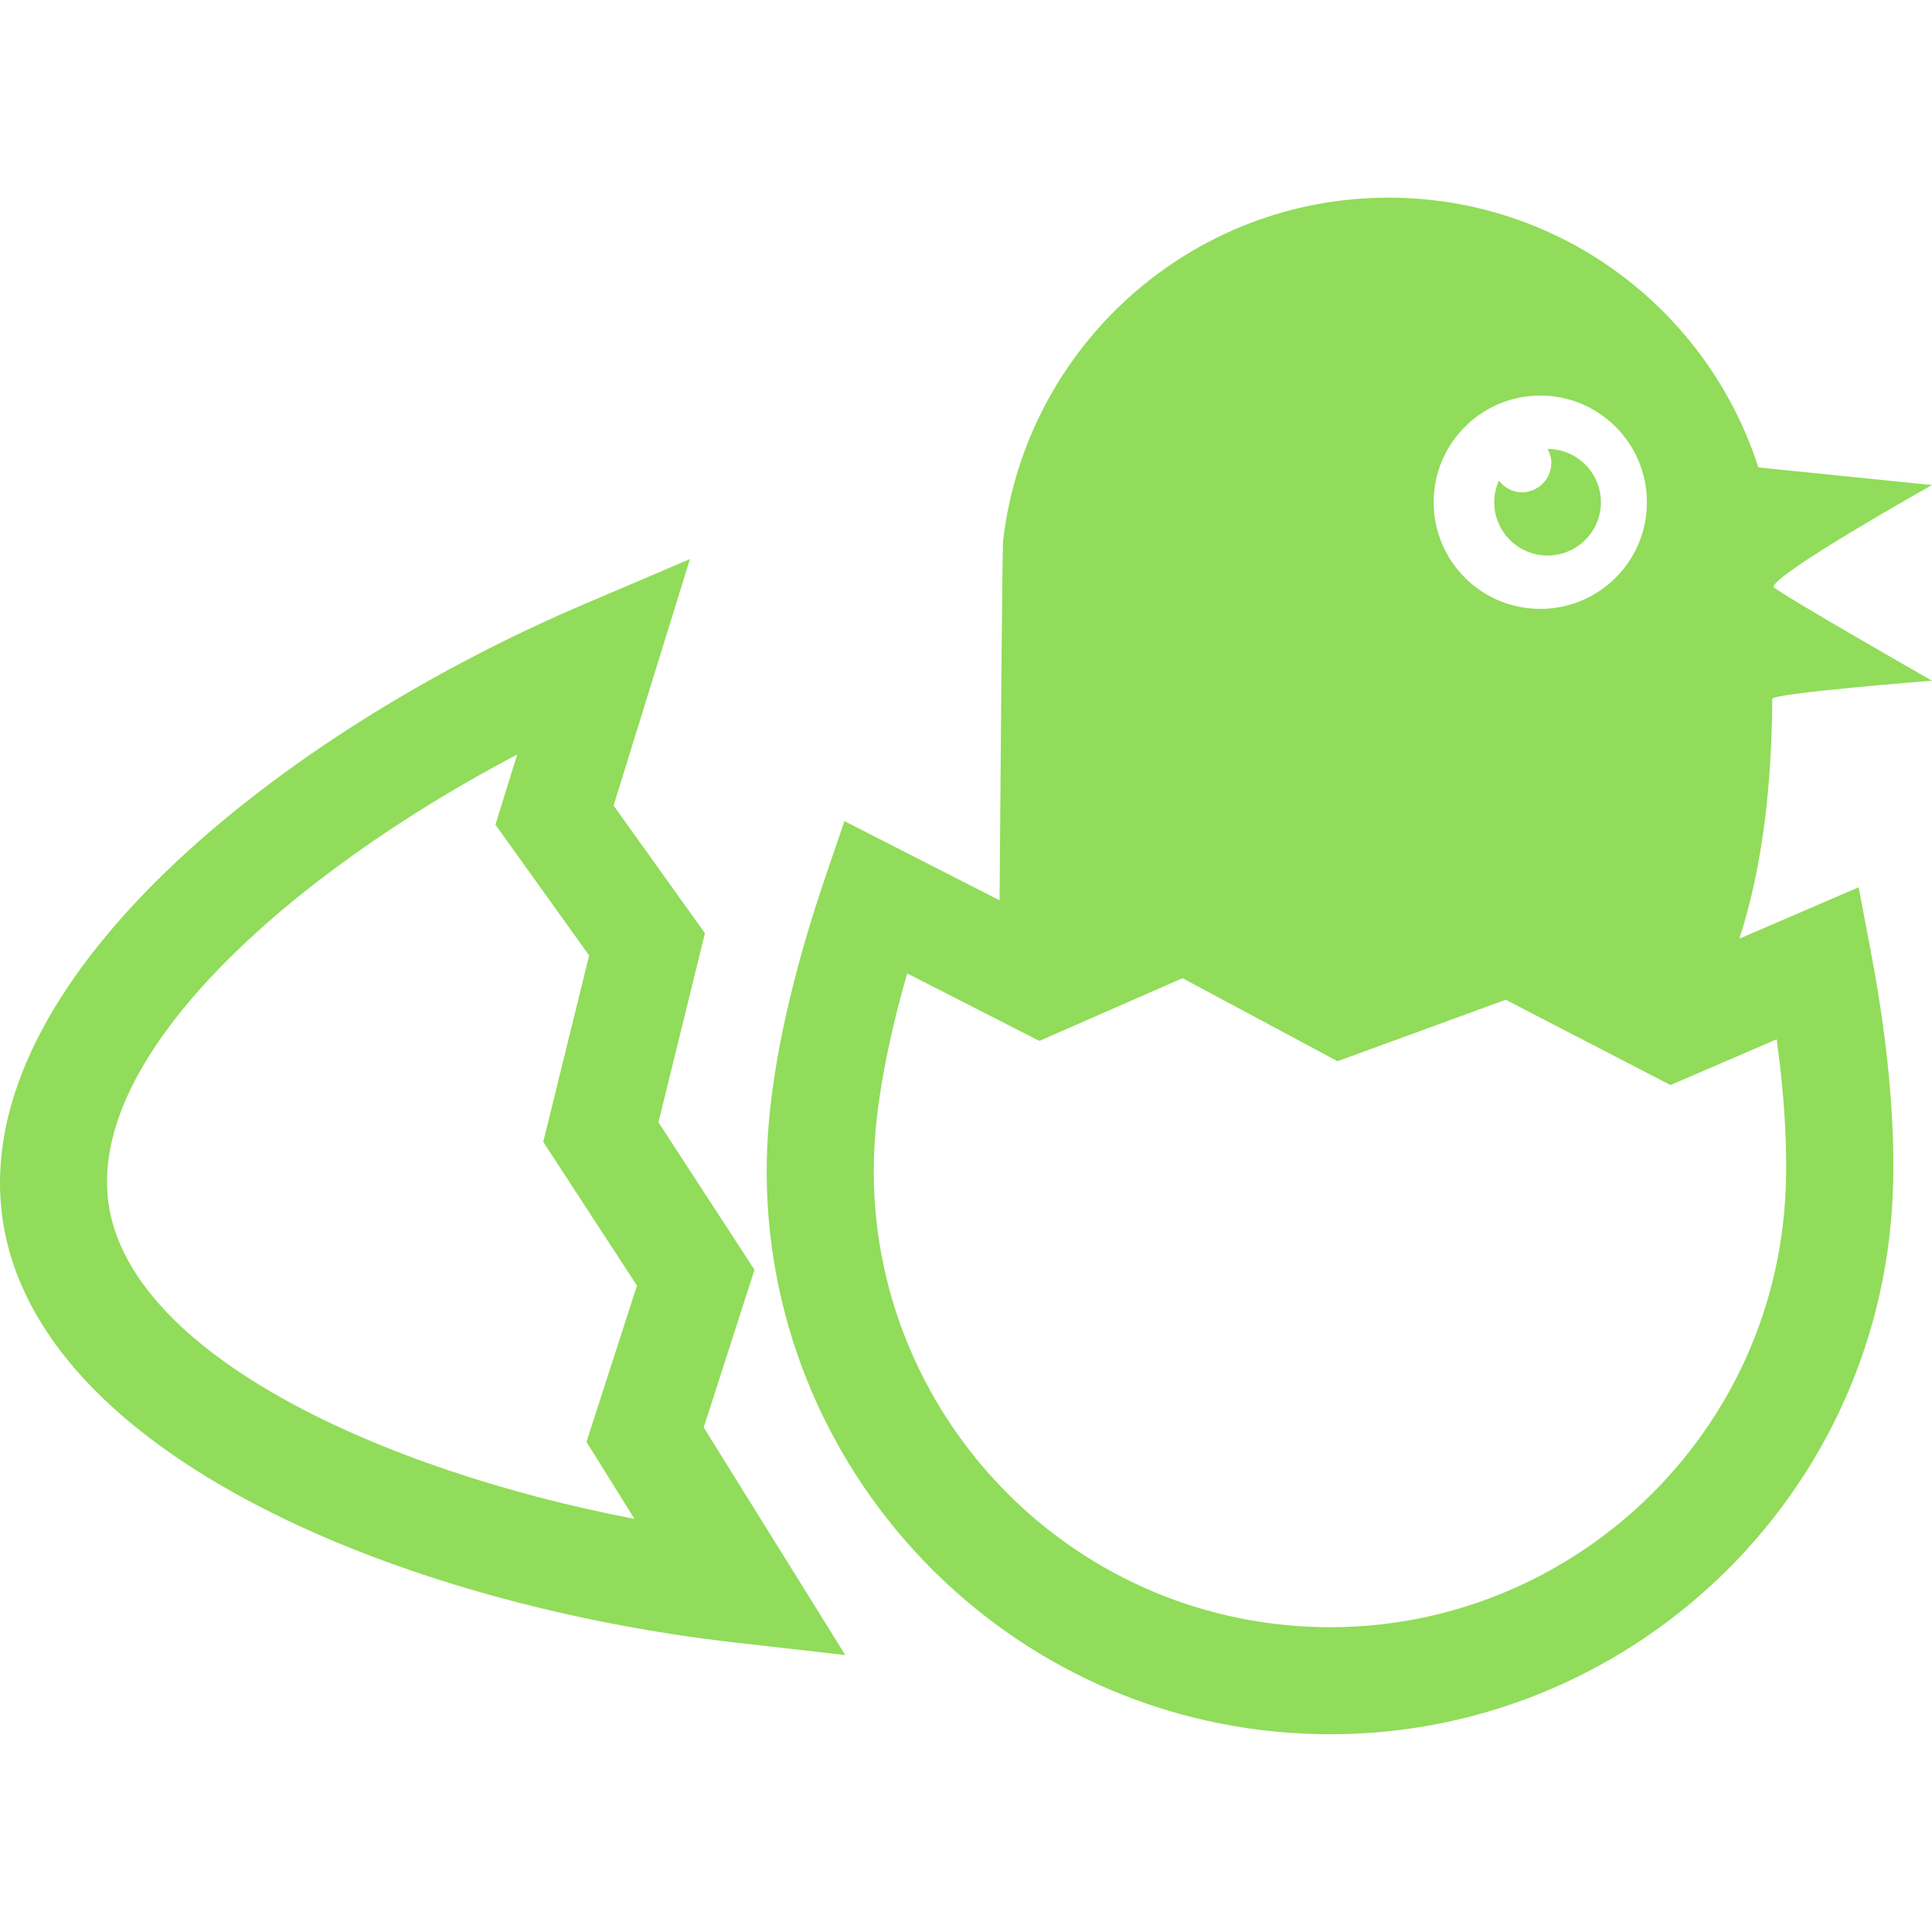 <?xml version="1.0" encoding="iso-8859-1"?>
<!-- Generator: Adobe Illustrator 16.0.0, SVG Export Plug-In . SVG Version: 6.00 Build 0)  -->
<!DOCTYPE svg PUBLIC "-//W3C//DTD SVG 1.1//EN" "http://www.w3.org/Graphics/SVG/1.1/DTD/svg11.dtd">
<svg xmlns="http://www.w3.org/2000/svg" xmlns:xlink="http://www.w3.org/1999/xlink" version="1.1" id="Capa_1" x="0px" y="0px" width="512px" height="512px" viewBox="0 0 32 32" style="enable-background:new 0 0 32 32;" xml:space="preserve">
<g>
	<g>
		<path d="M12.497,21.032l-1.591-2.443l0.77-3.132l-1.513-2.114l1.265-4.083l-1.764,0.752C4.628,12.16-0.531,16.266,0.044,20.2    c0.576,3.936,6.695,6.389,12.135,7.006l1.822,0.207l-2.345-3.77L12.497,21.032z M10.509,25.158    c-4.24-0.815-8.348-2.739-8.71-5.215c-0.36-2.458,2.974-5.452,6.767-7.446l-0.36,1.163l1.552,2.165l-0.76,3.088l1.552,2.381    l-0.836,2.588L10.509,25.158z" fill="#91DC5A"/>
		<path d="M25.632,9.201c0.488,0,0.884-0.395,0.884-0.882c0-0.487-0.396-0.883-0.884-0.883c0,0,0,0-0.001,0    c0.039,0.069,0.064,0.144,0.064,0.228c0,0.271-0.219,0.49-0.489,0.49c-0.156,0-0.29-0.079-0.38-0.193    c-0.049,0.109-0.077,0.23-0.077,0.358C24.75,8.807,25.145,9.201,25.632,9.201z" fill="#91DC5A"/>
		<path d="M32,11.275c0,0-2.641-1.508-2.627-1.558C29.445,9.465,32,8.034,32,8.034l-2.876-0.292    c-0.832-2.592-3.258-4.468-6.125-4.468c-3.287,0-5.993,2.467-6.381,5.649l-0.002,0.002c-0.014,0.023-0.043,3.73-0.06,5.987    l-2.57-1.312l-0.33,0.97c-0.528,1.553-0.851,2.997-0.934,4.175c-0.359,5.131,3.522,9.598,8.655,9.957    c5.131,0.359,9.598-3.522,9.958-8.654c0.082-1.178-0.038-2.651-0.344-4.265l-0.206-1.087l-1.975,0.851    c0.396-1.231,0.535-2.582,0.545-3.973C29.389,11.478,32,11.275,32,11.275z M25.512,6.552c0.975,0,1.766,0.792,1.766,1.767    c0,0.976-0.791,1.766-1.766,1.766c-0.976,0-1.766-0.791-1.766-1.766S24.536,6.552,25.512,6.552z M29.564,19.925    c-0.291,4.154-3.91,7.299-8.064,7.008c-4.156-0.291-7.3-3.908-7.009-8.063c0.054-0.771,0.24-1.723,0.535-2.747l2.189,1.118    l2.371-1.039l2.568,1.375l2.785-1.018l2.729,1.413l1.759-0.758C29.568,18.235,29.616,19.175,29.564,19.925z" fill="#91DC5A"/>
	</g>
</g>
<g>
</g>
<g>
</g>
<g>
</g>
<g>
</g>
<g>
</g>
<g>
</g>
<g>
</g>
<g>
</g>
<g>
</g>
<g>
</g>
<g>
</g>
<g>
</g>
<g>
</g>
<g>
</g>
<g>
</g>
</svg>
